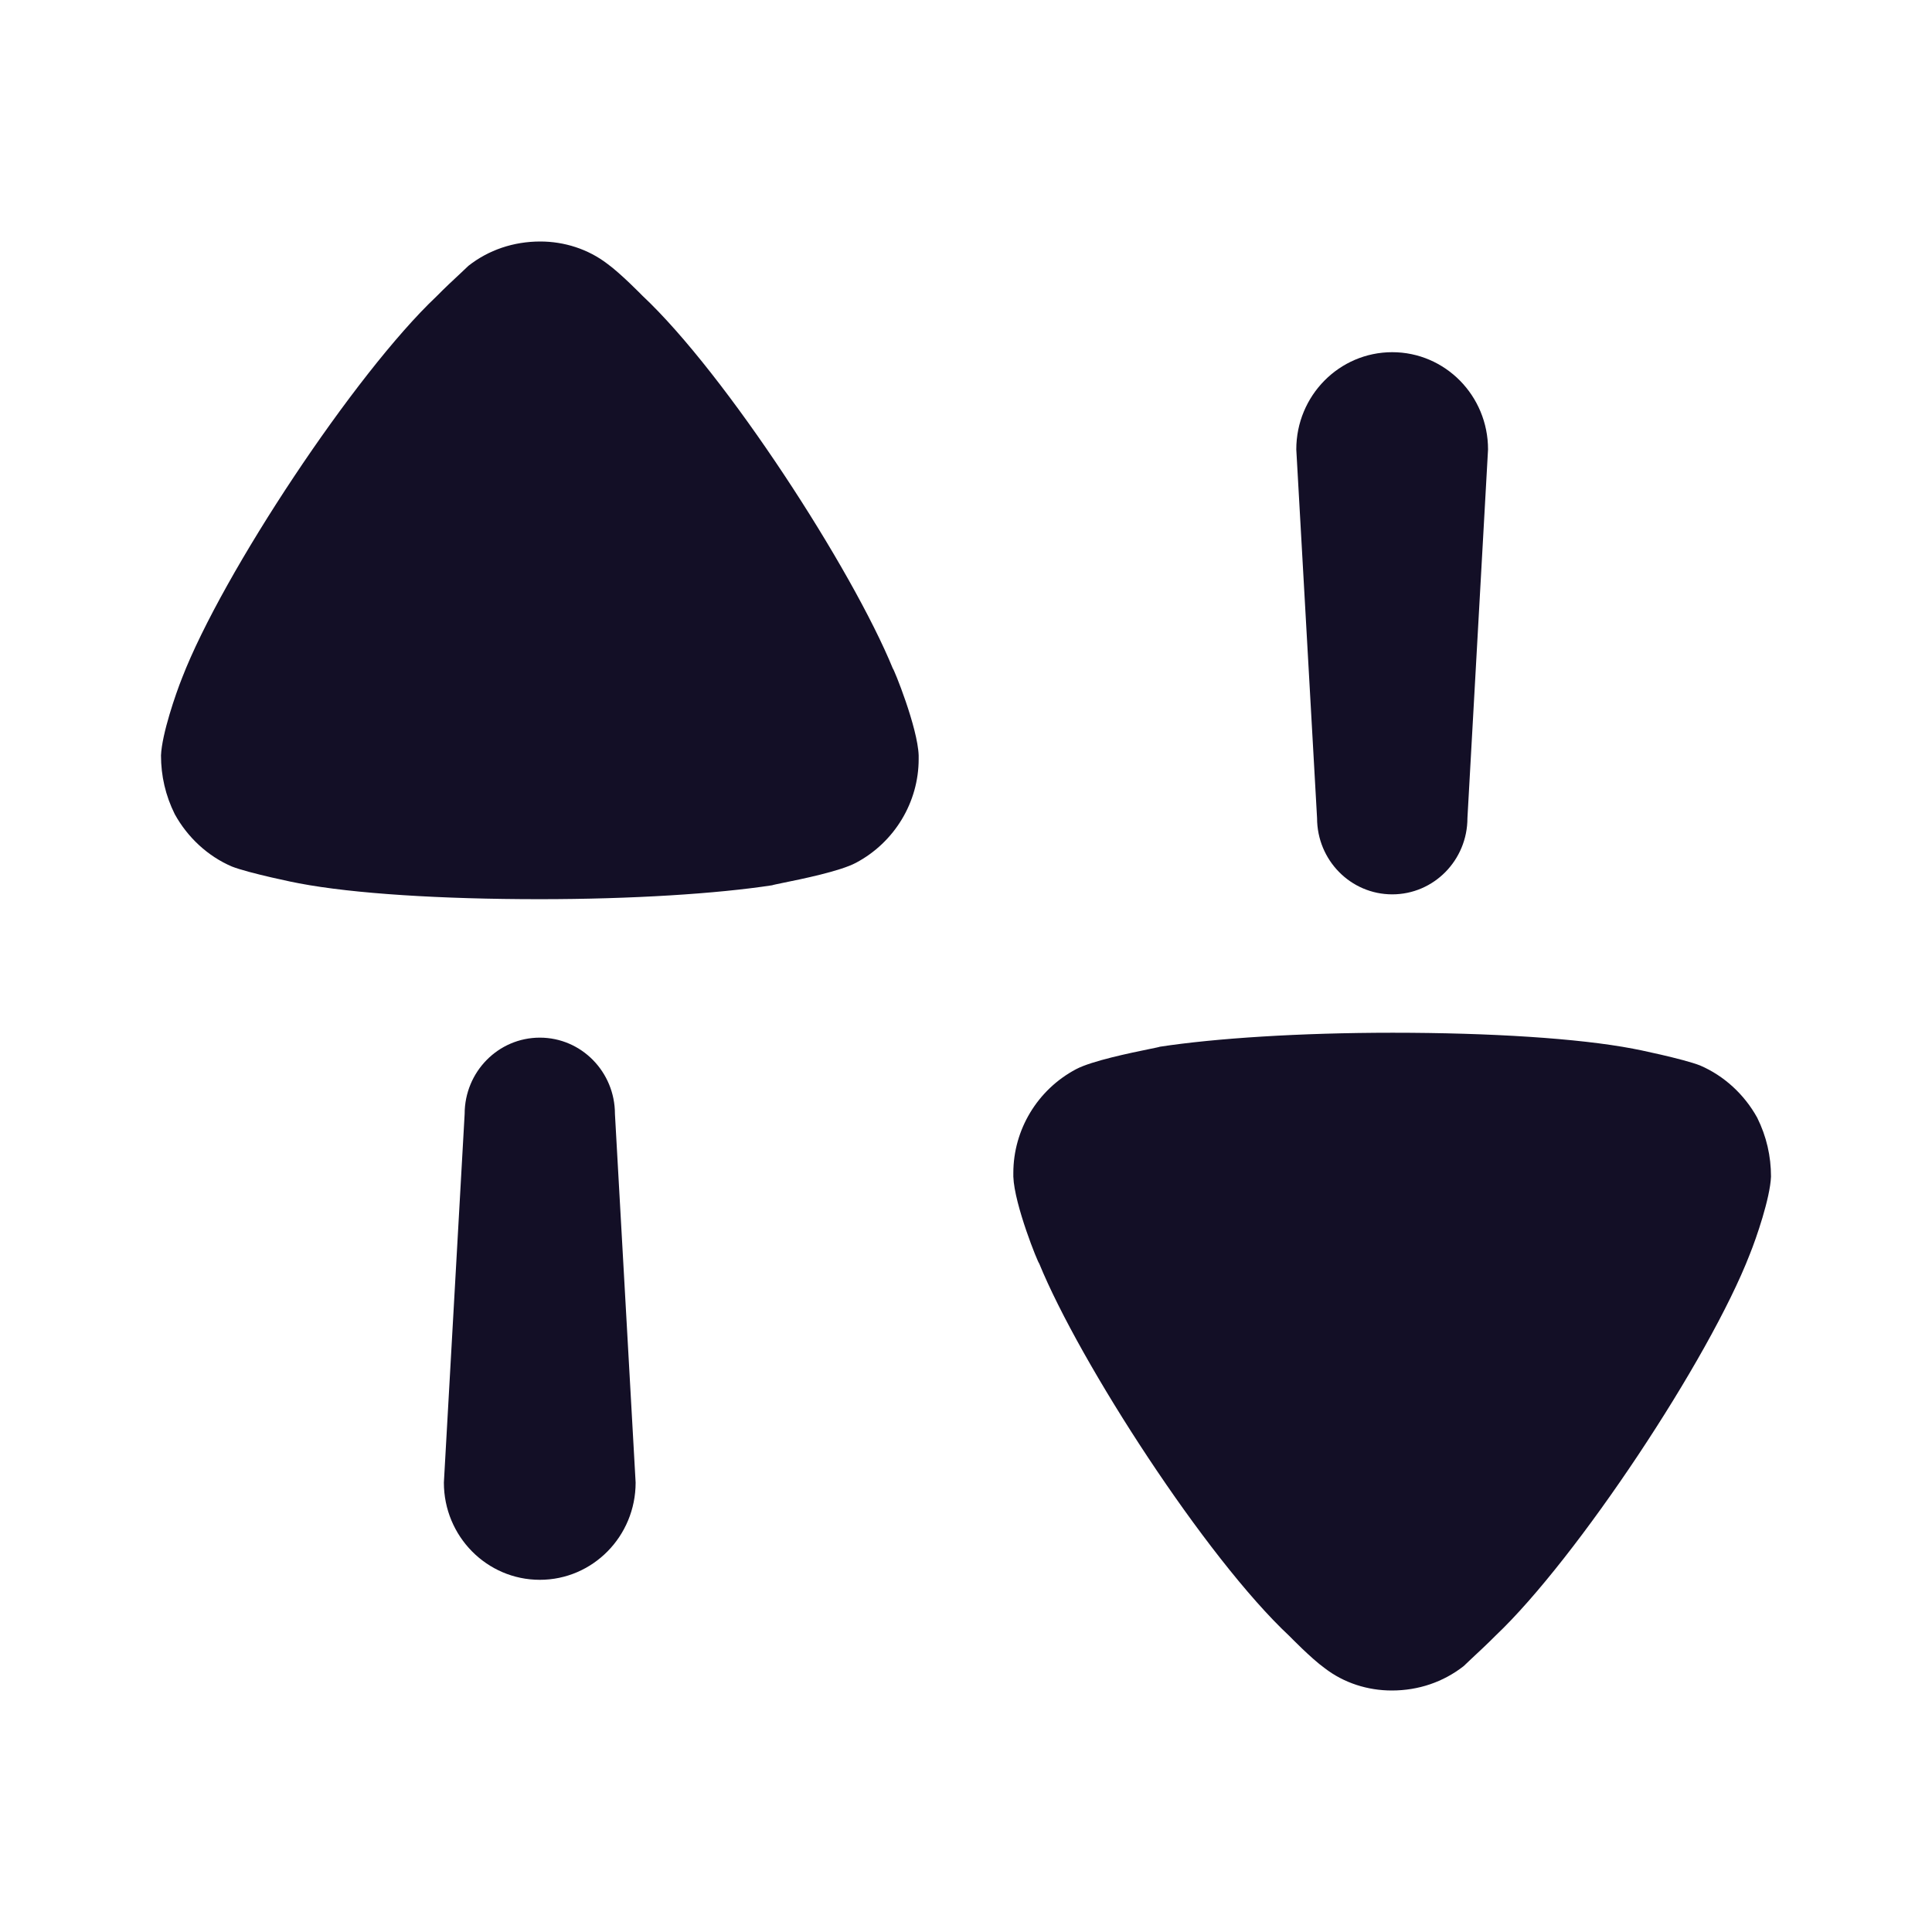 <svg width="24" height="24" viewBox="0 0 24 24" fill="none" xmlns="http://www.w3.org/2000/svg">
<path fill-rule="evenodd" clip-rule="evenodd" d="M7.546 3.278C7.712 3.398 7.98 3.673 7.98 3.673C9.021 4.649 10.588 7.074 11.091 8.304C11.102 8.304 11.4 9.036 11.412 9.384V9.43C11.412 9.964 11.113 10.463 10.633 10.718C10.436 10.823 9.955 10.921 9.722 10.968C9.646 10.984 9.596 10.994 9.593 10.997C8.907 11.102 7.855 11.17 6.7 11.17C5.488 11.17 4.39 11.102 3.715 10.973C3.703 10.973 3.086 10.846 2.88 10.764C2.583 10.637 2.331 10.404 2.171 10.114C2.056 9.883 2 9.638 2 9.384C2.011 9.117 2.183 8.618 2.262 8.421C2.765 7.12 4.412 4.637 5.419 3.685C5.523 3.579 5.642 3.468 5.725 3.391C5.769 3.349 5.803 3.318 5.819 3.302C6.07 3.105 6.379 3 6.712 3C7.008 3 7.305 3.093 7.546 3.278ZM18.229 10.162C18.229 10.686 17.811 11.11 17.295 11.11C16.779 11.11 16.361 10.686 16.361 10.162L16.103 5.583C16.103 4.915 16.637 4.375 17.295 4.375C17.952 4.375 18.485 4.915 18.485 5.583L18.229 10.162ZM21.12 13.236C21.417 13.364 21.669 13.595 21.829 13.885C21.944 14.117 22 14.362 22 14.617C21.989 14.883 21.817 15.383 21.737 15.58C21.235 16.88 19.587 19.363 18.581 20.316C18.479 20.419 18.362 20.528 18.279 20.605L18.279 20.605C18.233 20.649 18.198 20.682 18.181 20.698C17.928 20.895 17.621 21 17.289 21C16.991 21 16.694 20.907 16.454 20.721C16.288 20.602 16.02 20.326 16.02 20.326C14.978 19.353 13.412 16.926 12.909 15.695C12.897 15.695 12.6 14.965 12.588 14.617V14.571C12.588 14.036 12.886 13.537 13.367 13.282C13.564 13.178 14.043 13.08 14.276 13.032L14.276 13.032C14.354 13.016 14.404 13.006 14.407 13.003C15.093 12.898 16.145 12.829 17.3 12.829C18.512 12.829 19.61 12.898 20.285 13.027C20.296 13.027 20.914 13.154 21.12 13.236ZM6.706 12.89C6.189 12.89 5.772 13.315 5.772 13.838L5.514 18.417C5.514 19.085 6.048 19.625 6.706 19.625C7.363 19.625 7.896 19.085 7.896 18.417L7.639 13.838C7.639 13.315 7.222 12.89 6.706 12.89Z" fill="#130F26"/>
</svg>
